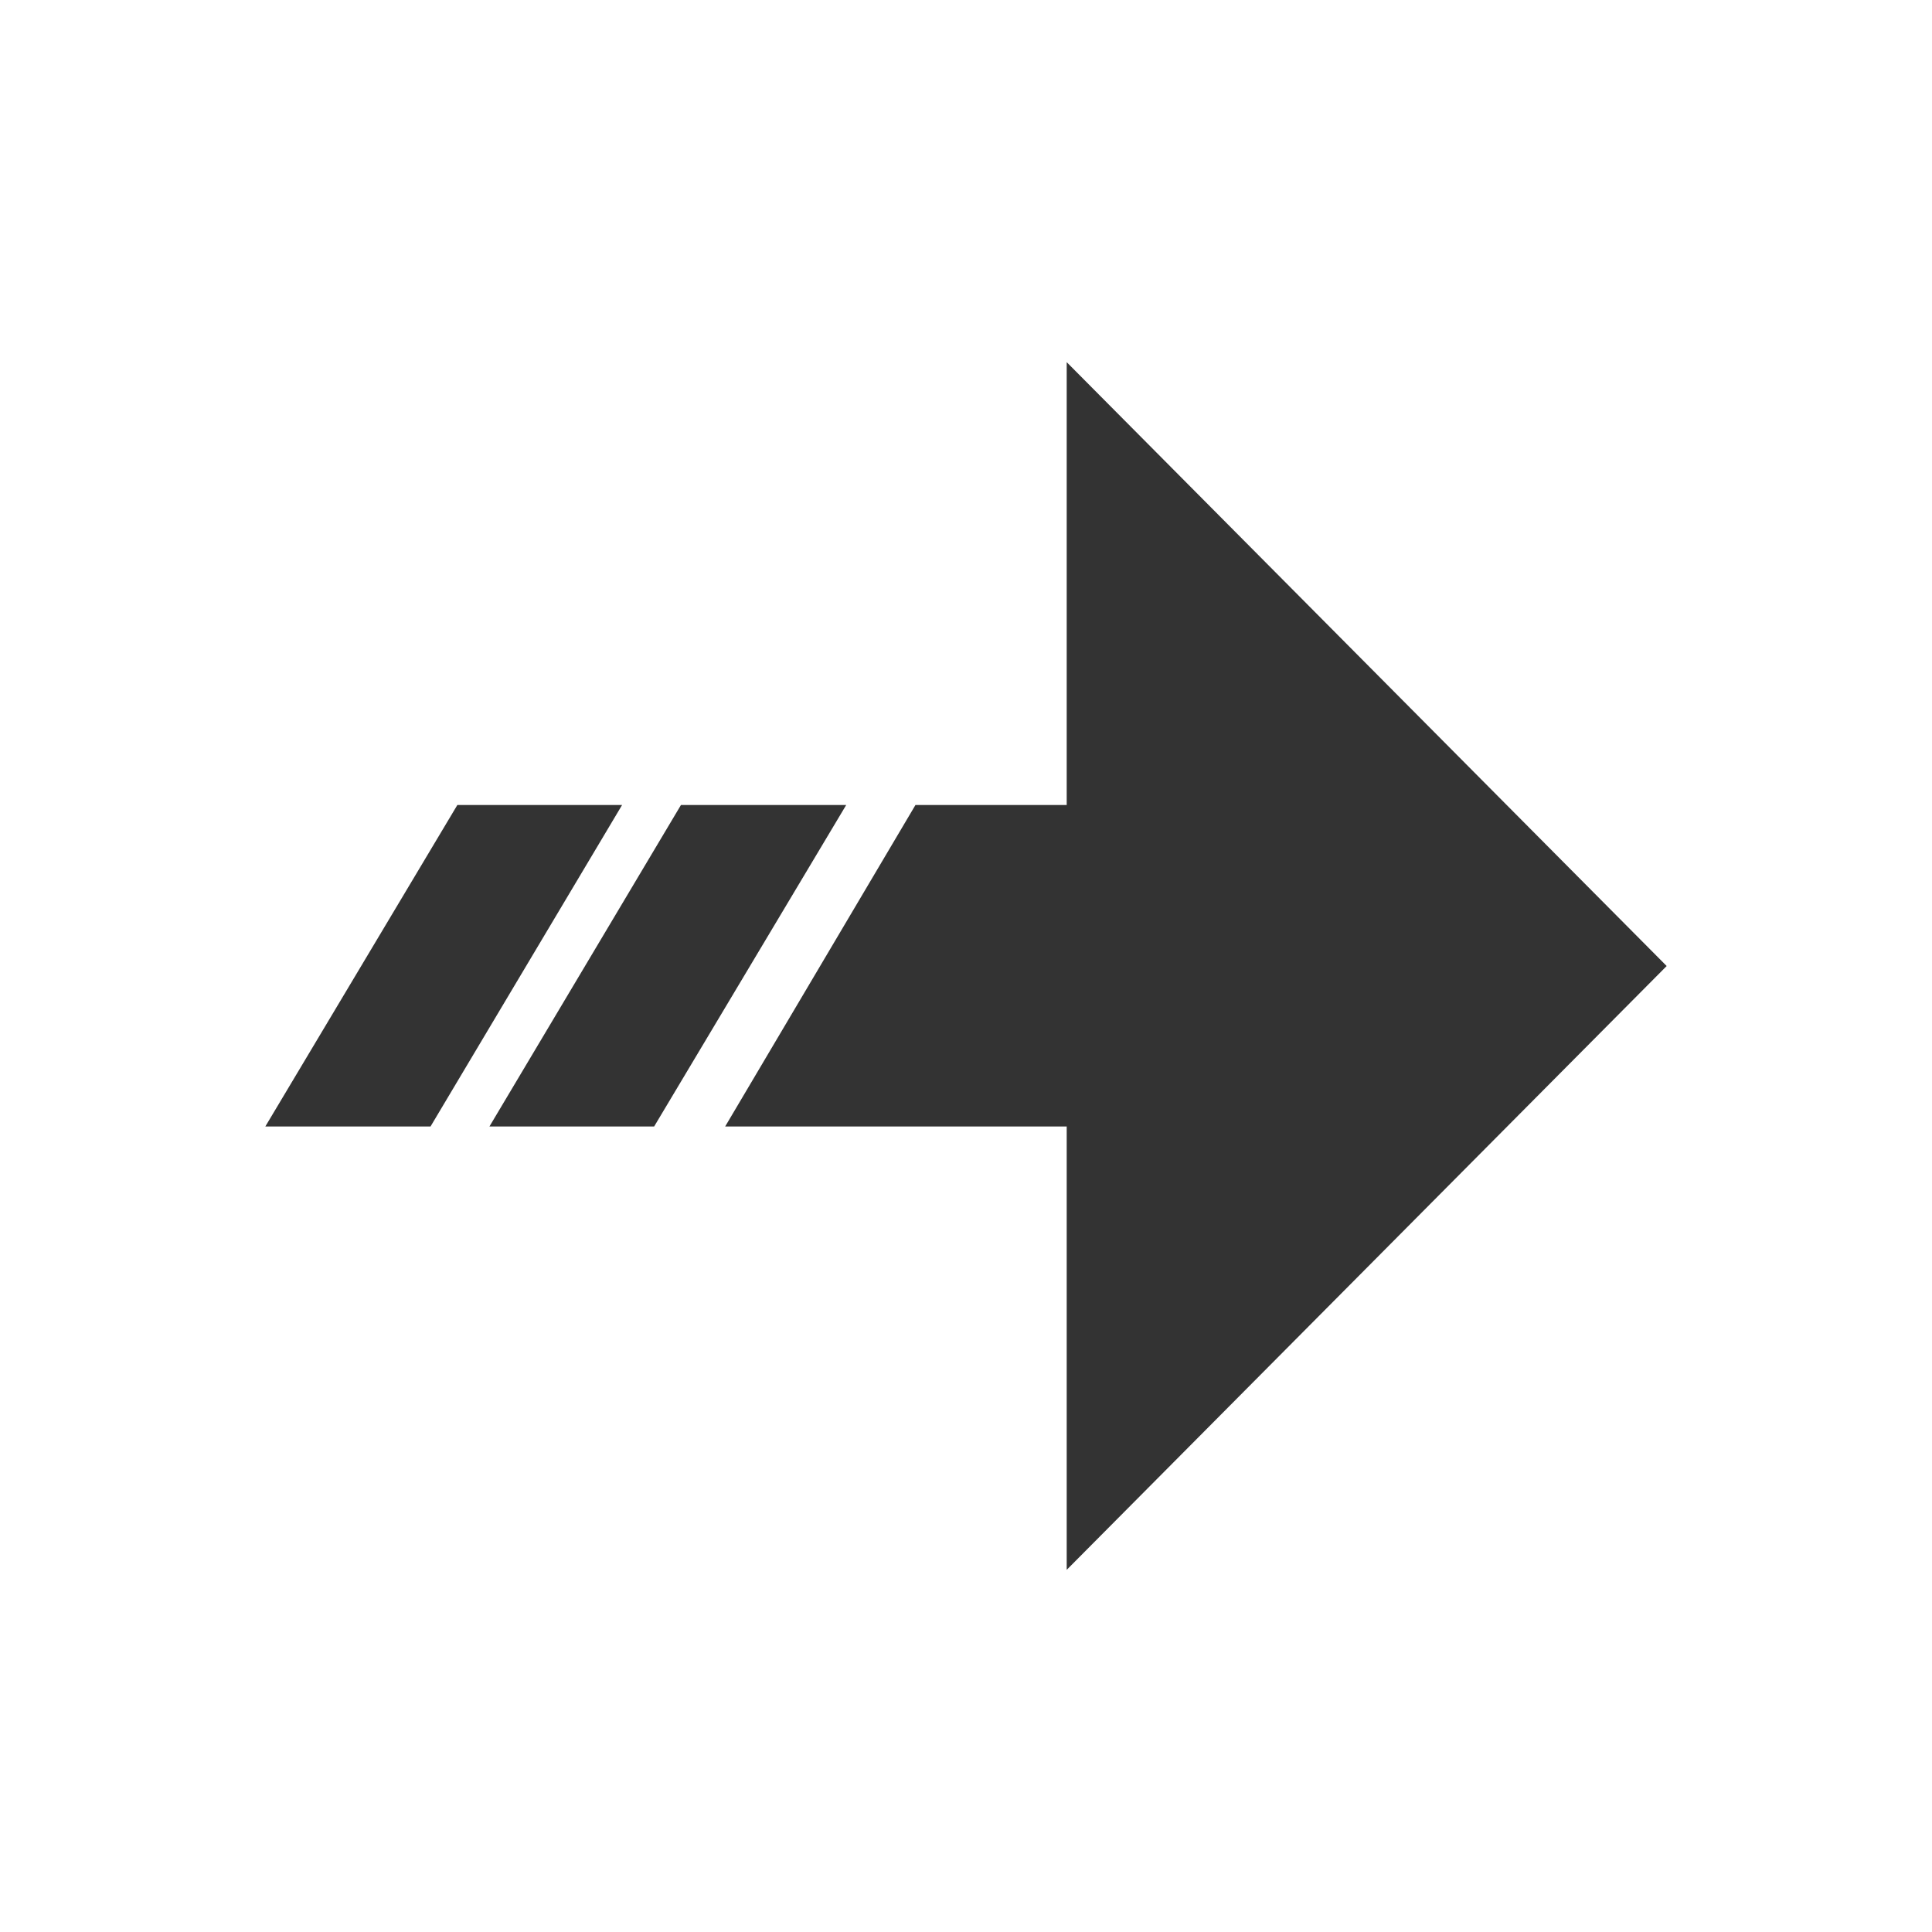 <?xml version="1.0" encoding="utf-8"?>
<!DOCTYPE svg PUBLIC "-//W3C//DTD SVG 1.0//EN" "http://www.w3.org/TR/2001/REC-SVG-20010904/DTD/svg10.dtd">
<svg version="1.0" xmlns="http://www.w3.org/2000/svg" xmlns:xlink="http://www.w3.org/1999/xlink" x="0px" y="0px" width="96px"
	 height="96px" viewBox="0 0 96 96" enable-background="new 0 0 96 96" xml:space="preserve">
<g id="_x36__social_forward">
	<g display="inline">
		<g>
			<path fill="#333333" d="M82.816,48.001L53.004,17.996v22.005h-7.516l-9.455,15.973h16.971v22.03L82.816,48.001z M33.836,40.001
				L24.32,55.974h8.184l9.543-15.973H33.836z M22.725,40.001l-9.541,15.973h8.209l9.518-15.973H22.725z"/>
		</g>
	</g>
</g>
</svg>
